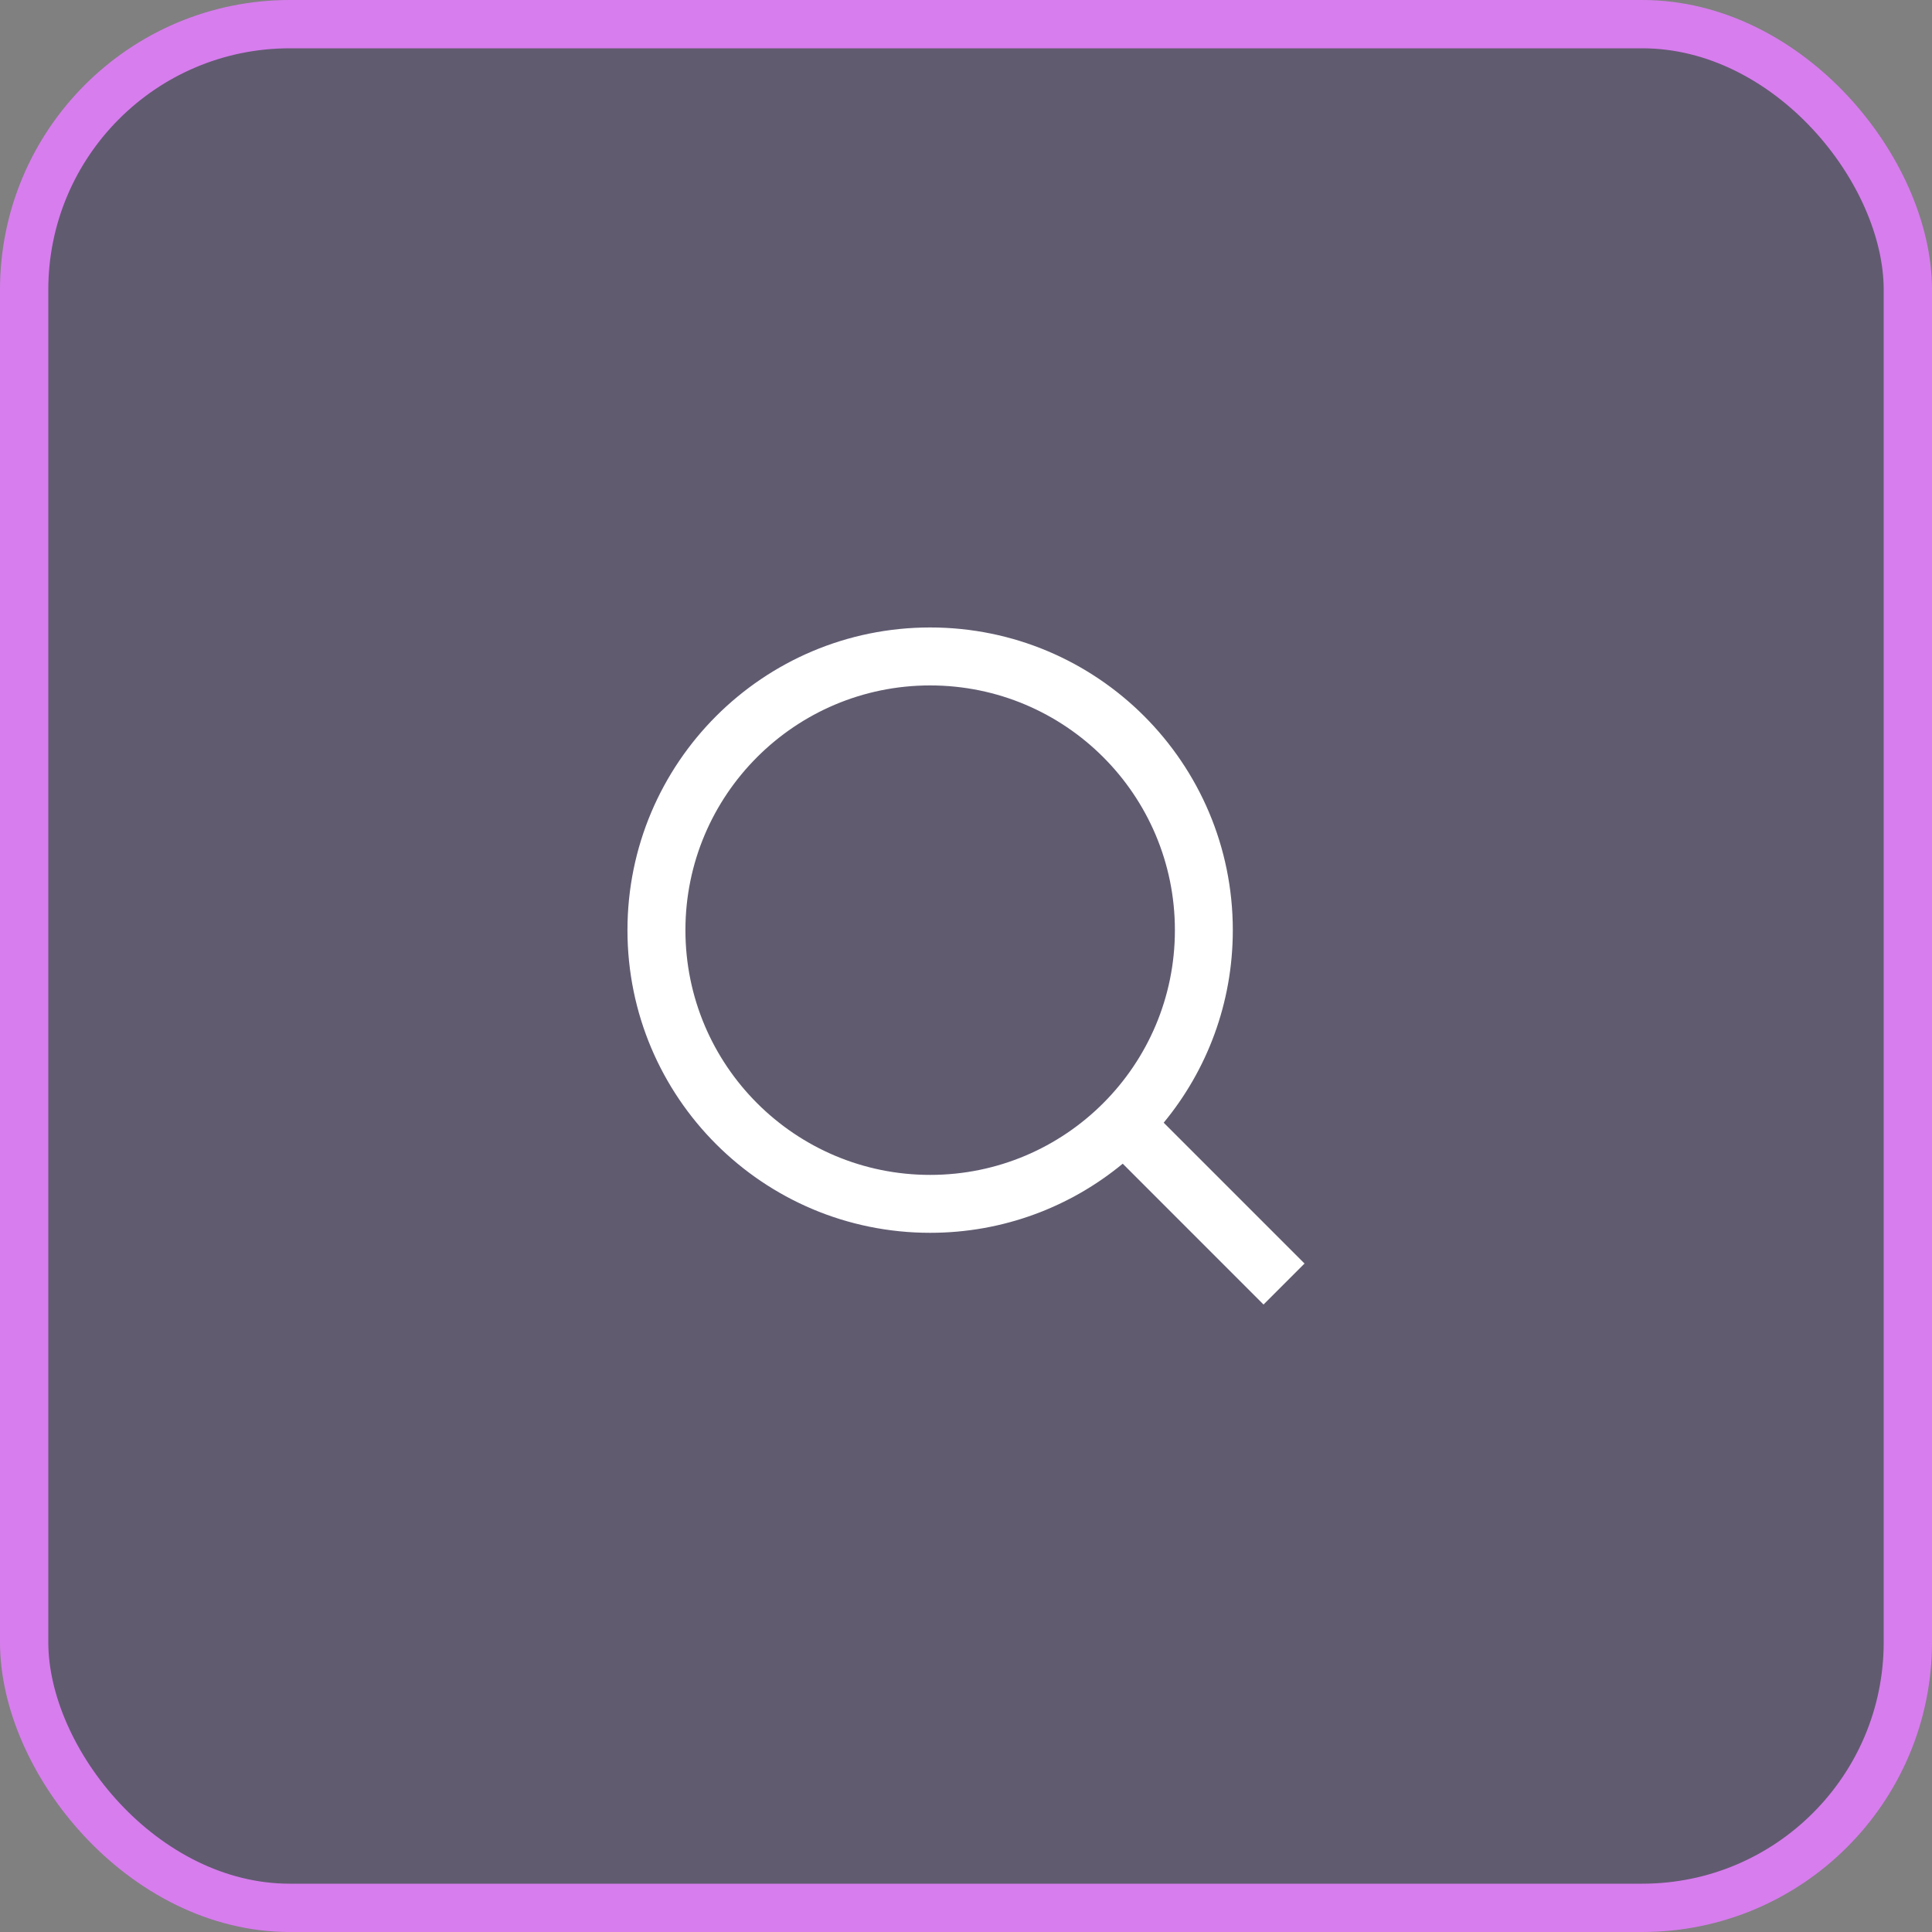 <svg width="40" height="40" viewBox="0 0 40 40" fill="none" xmlns="http://www.w3.org/2000/svg">
<rect x="0" y="0" width="40" height="40" fill="#808080" stroke="none"/>
<rect x="0.5" y="0.5" width="39" height="39" rx="5.5" fill="#332458" fill-opacity="0.4"/>
<path fill-rule="evenodd" clip-rule="evenodd" d="M19.258 12.991C15.797 12.991 12.991 15.797 12.991 19.258C12.991 22.719 15.797 25.524 19.258 25.524C20.772 25.524 22.161 24.987 23.245 24.093L26.16 27.009L27.009 26.16L24.093 23.244C24.987 22.161 25.524 20.772 25.524 19.258C25.524 15.797 22.719 12.991 19.258 12.991ZM14.191 19.258C14.191 16.46 16.46 14.191 19.258 14.191C22.056 14.191 24.325 16.46 24.325 19.258C24.325 22.056 22.056 24.325 19.258 24.325C16.46 24.325 14.191 22.056 14.191 19.258Z" fill="white"/>
<rect x="0.5" y="0.5" width="39" height="39" rx="5.5" stroke="url(#paint0_angular_179_1802)"/>
<defs>
<radialGradient id="paint0_angular_179_1802" cx="0" cy="0" r="1" gradientUnits="userSpaceOnUse" gradientTransform="translate(20 20) rotate(90) scale(20)">
<stop offset="0.13" stop-color="#FACB7C"/>
<stop offset="0.358" stop-color="#89F9E8"/>
<stop offset="0.63" stop-color="#9299FC"/>
<stop offset="0.881" stop-color="#D77DEE"/>
</radialGradient>
</defs>
</svg>
